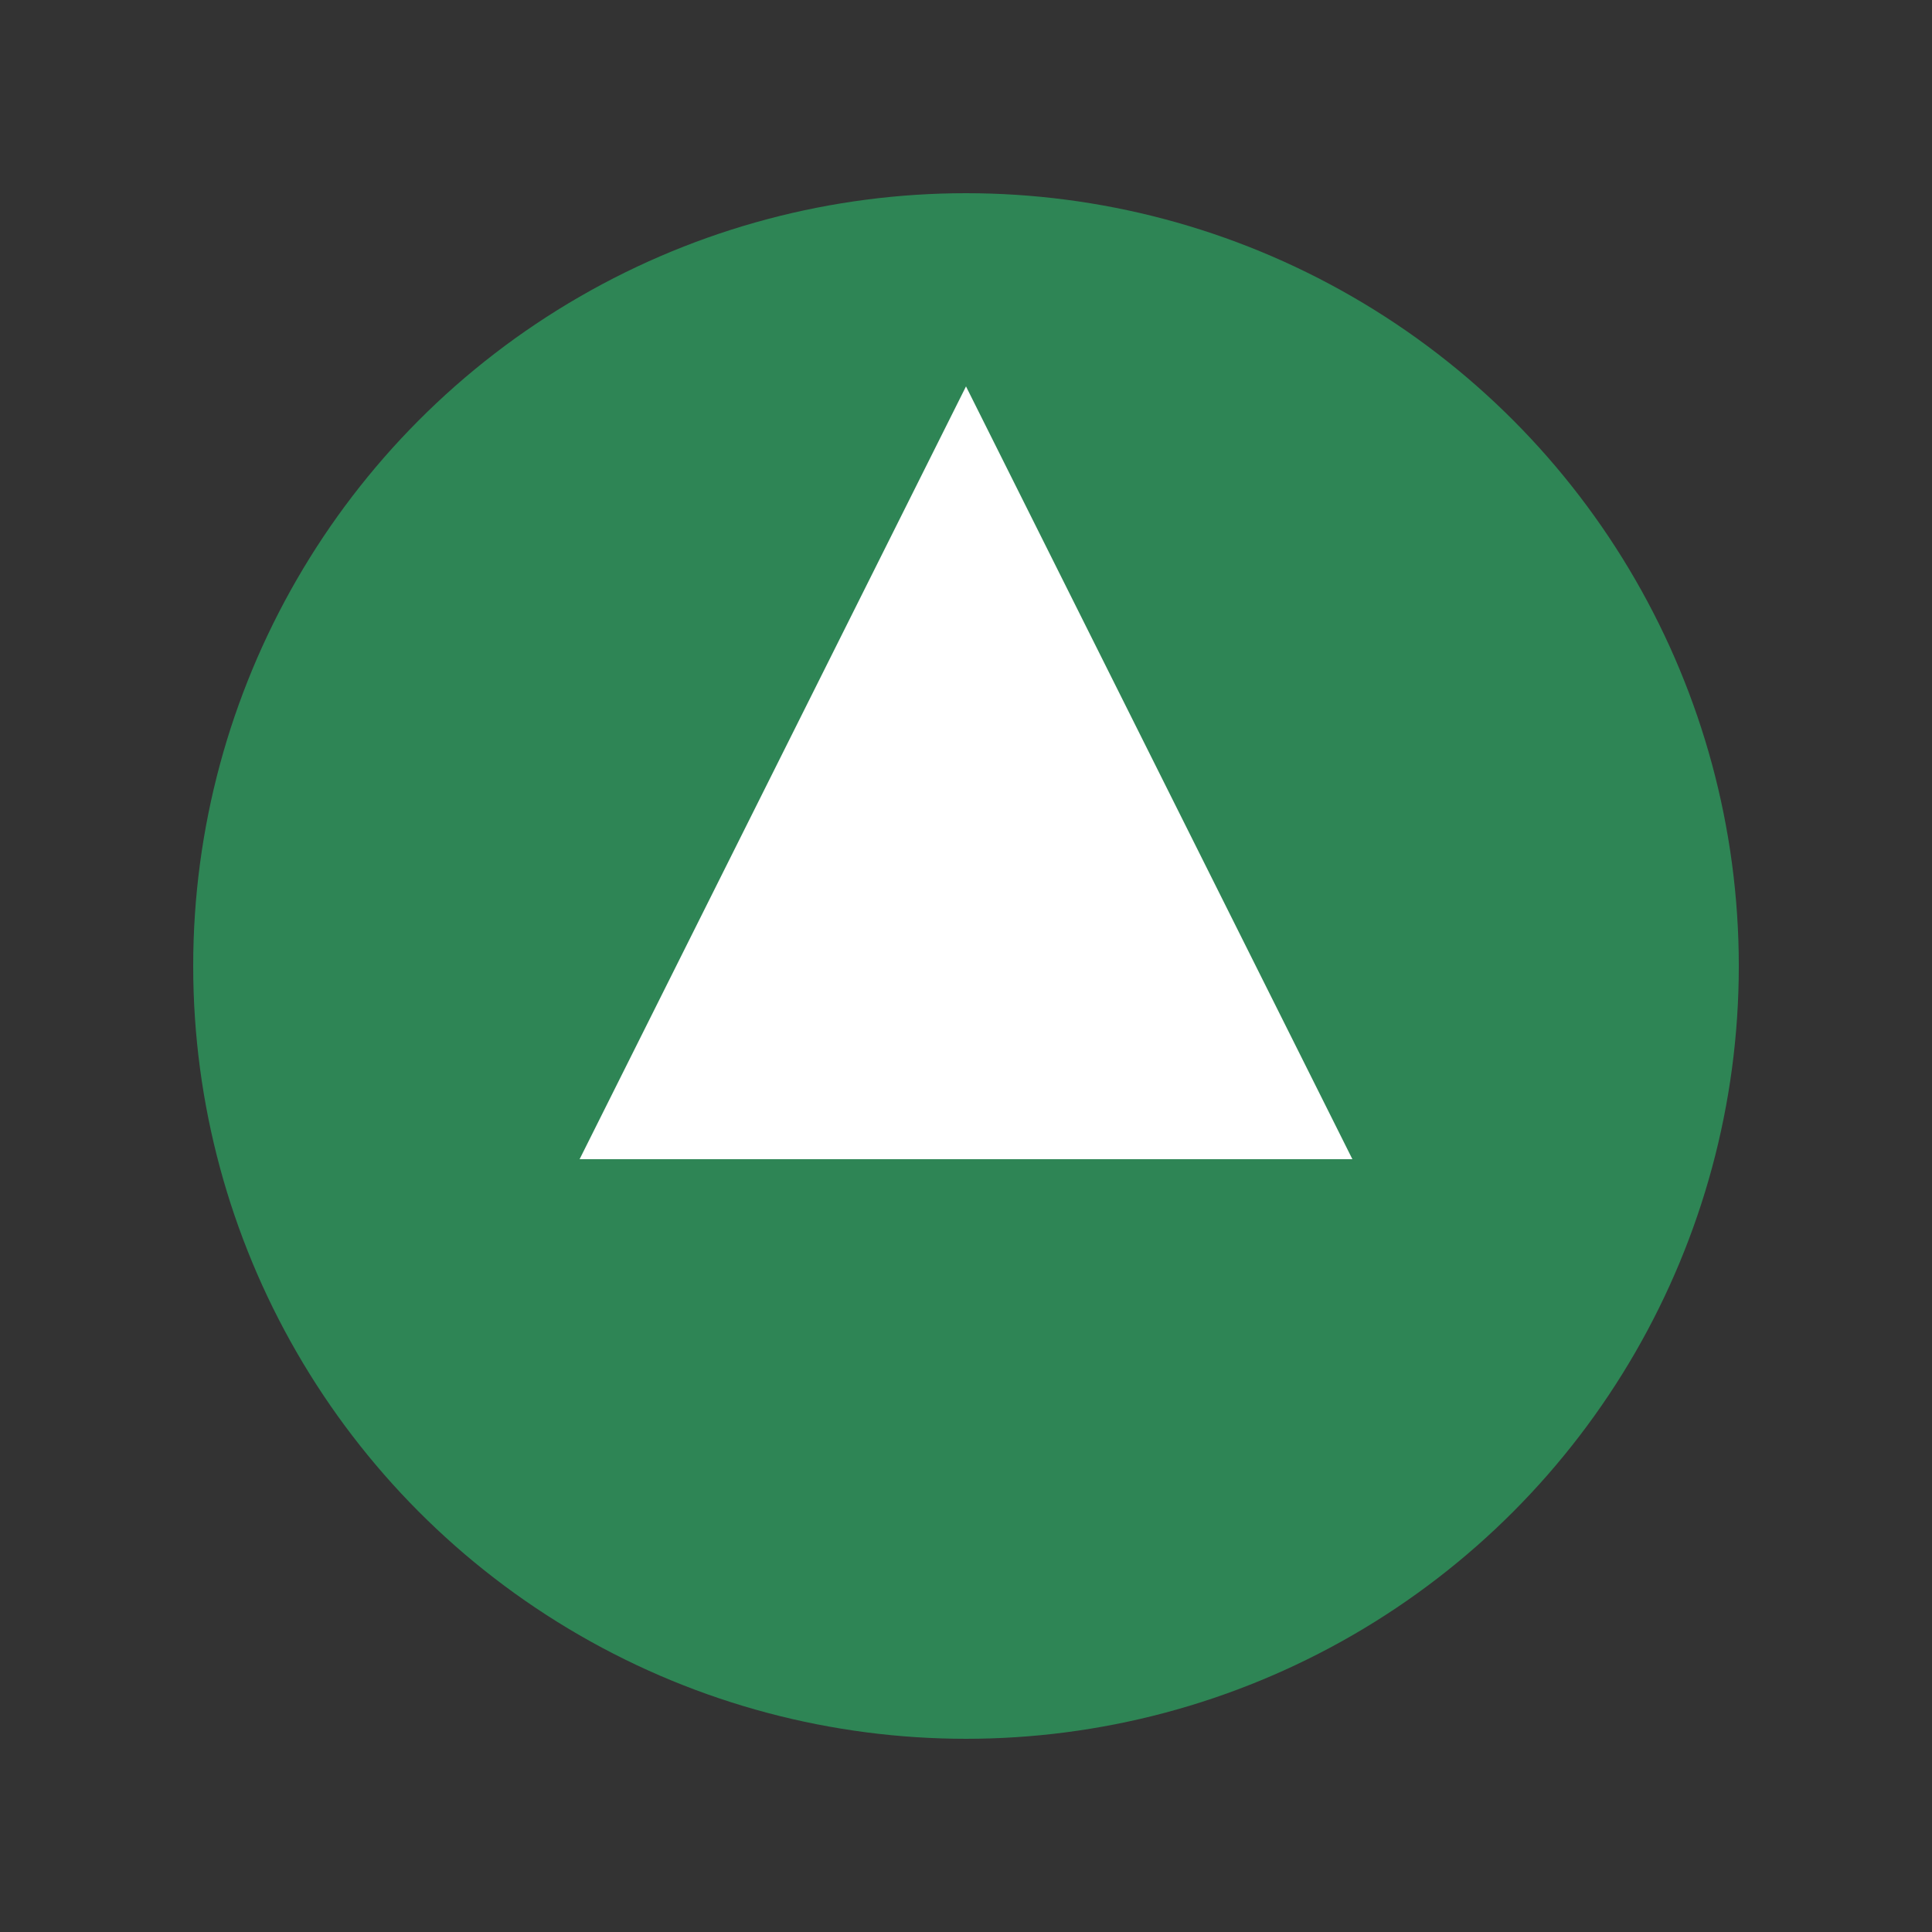 <svg xmlns="http://www.w3.org/2000/svg" width="1000" height="1000" viewBox="0 0 1000 1000">
  <rect x="0" y="0" width="1000" height="1000" fill="#333333" stroke="none"/>
  <circle cx="500" cy="500" r="400" fill="#2e8555" />
  <polygon points="500,200 700,600 300,600" fill="white" />
</svg>
